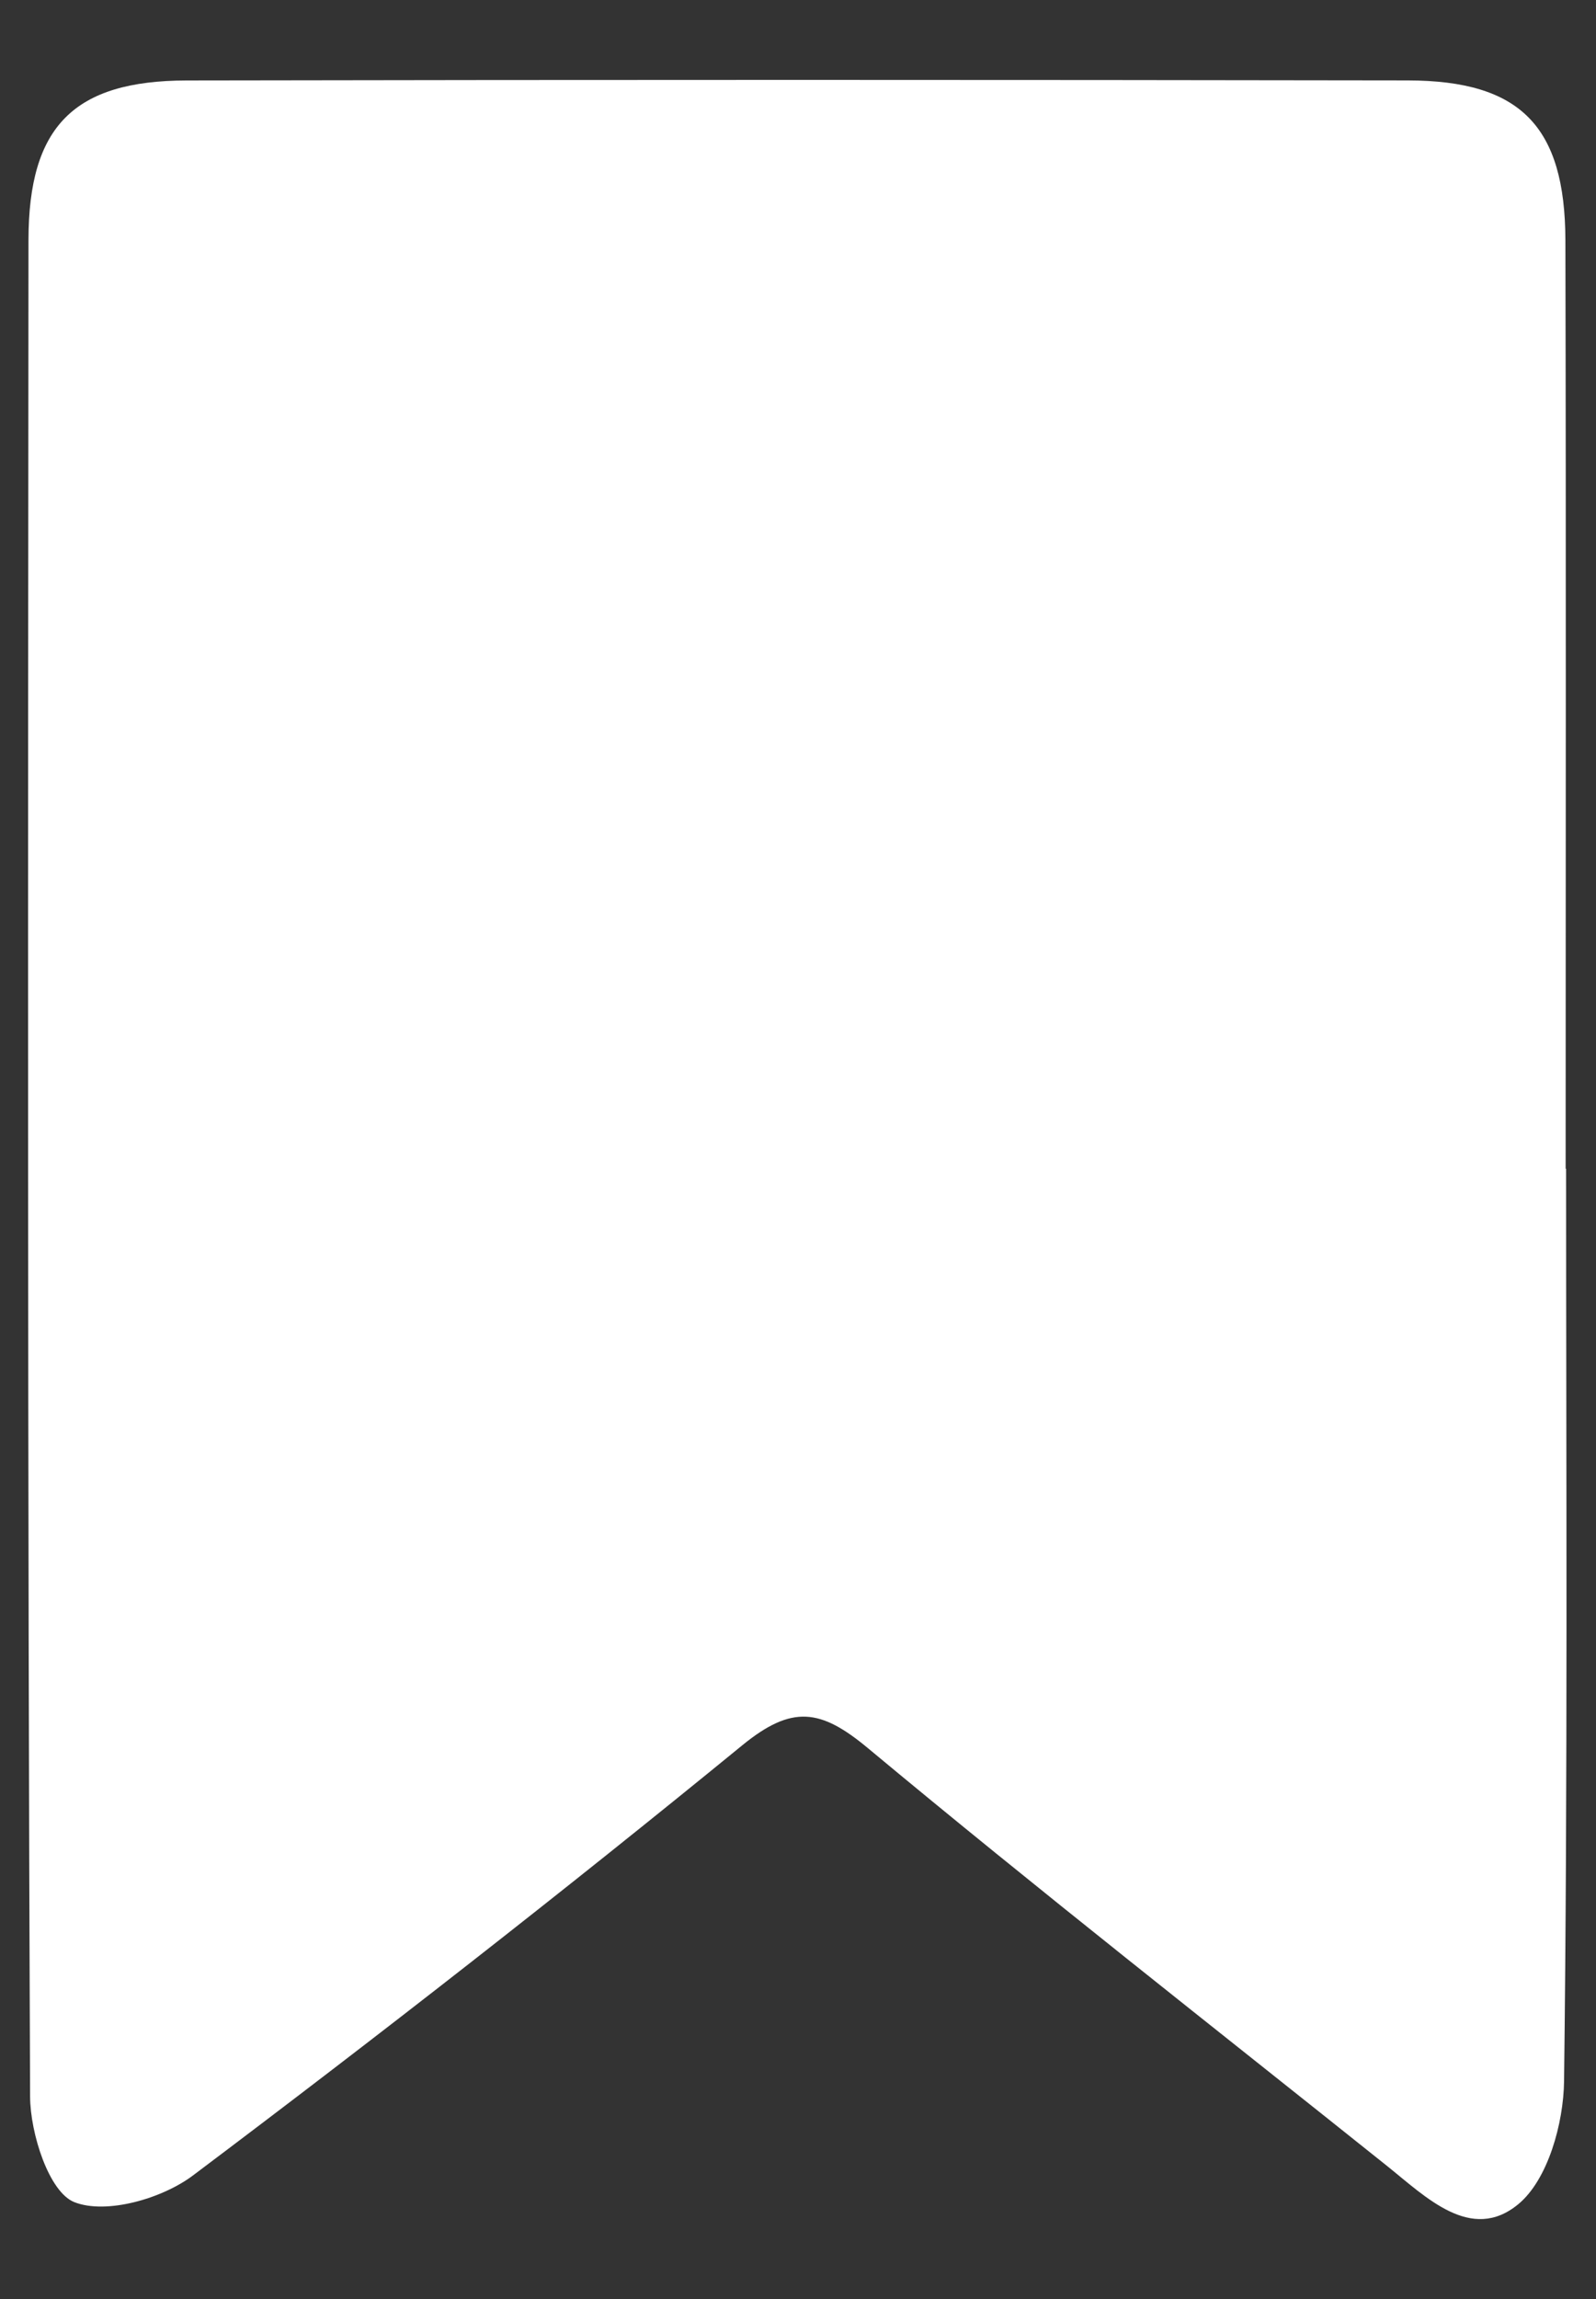 <svg xmlns="http://www.w3.org/2000/svg" xmlns:xlink="http://www.w3.org/1999/xlink" width="750" zoomAndPan="magnify" viewBox="0 0 562.5 810" height="1080" preserveAspectRatio="xMidYMid meet" version="1.0"><rect x="0" y="0" width="562.5" height="810" fill="#333333" stroke="none"/><defs><clipPath id="573d05daee"><path d="M 9.895 28.156 L 552.094 28.156 L 552.094 781.844 L 9.895 781.844 Z M 9.895 28.156 " clip-rule="nonzero"/></clipPath></defs><g clip-path="url(#573d05daee)"><path fill="#ffffff" d="M 551.961 411.766 C 551.961 518.918 552.574 626.078 551.246 733.219 C 551.066 748.133 545.531 768.02 535.086 776.621 C 518.469 790.293 502.527 774.055 488.727 763.02 C 427.617 714.172 365.992 665.941 305.867 615.902 C 289.266 602.09 279.188 600.539 261.582 614.938 C 198.133 666.801 133.473 717.238 67.984 766.492 C 57.117 774.668 37.402 780.301 26.207 775.879 C 17.281 772.359 10.664 751.738 10.605 738.676 C 9.68 520.648 9.855 302.609 10.039 84.574 C 10.074 44.531 25.996 28.418 65.844 28.348 C 209.285 28.082 352.727 28.102 496.164 28.332 C 535.84 28.395 551.613 44.434 551.715 84.711 C 551.973 193.73 551.801 302.746 551.801 411.766 C 551.855 411.766 551.906 411.766 551.961 411.766 " fill-opacity="1" fill-rule="nonzero"/></g></svg>